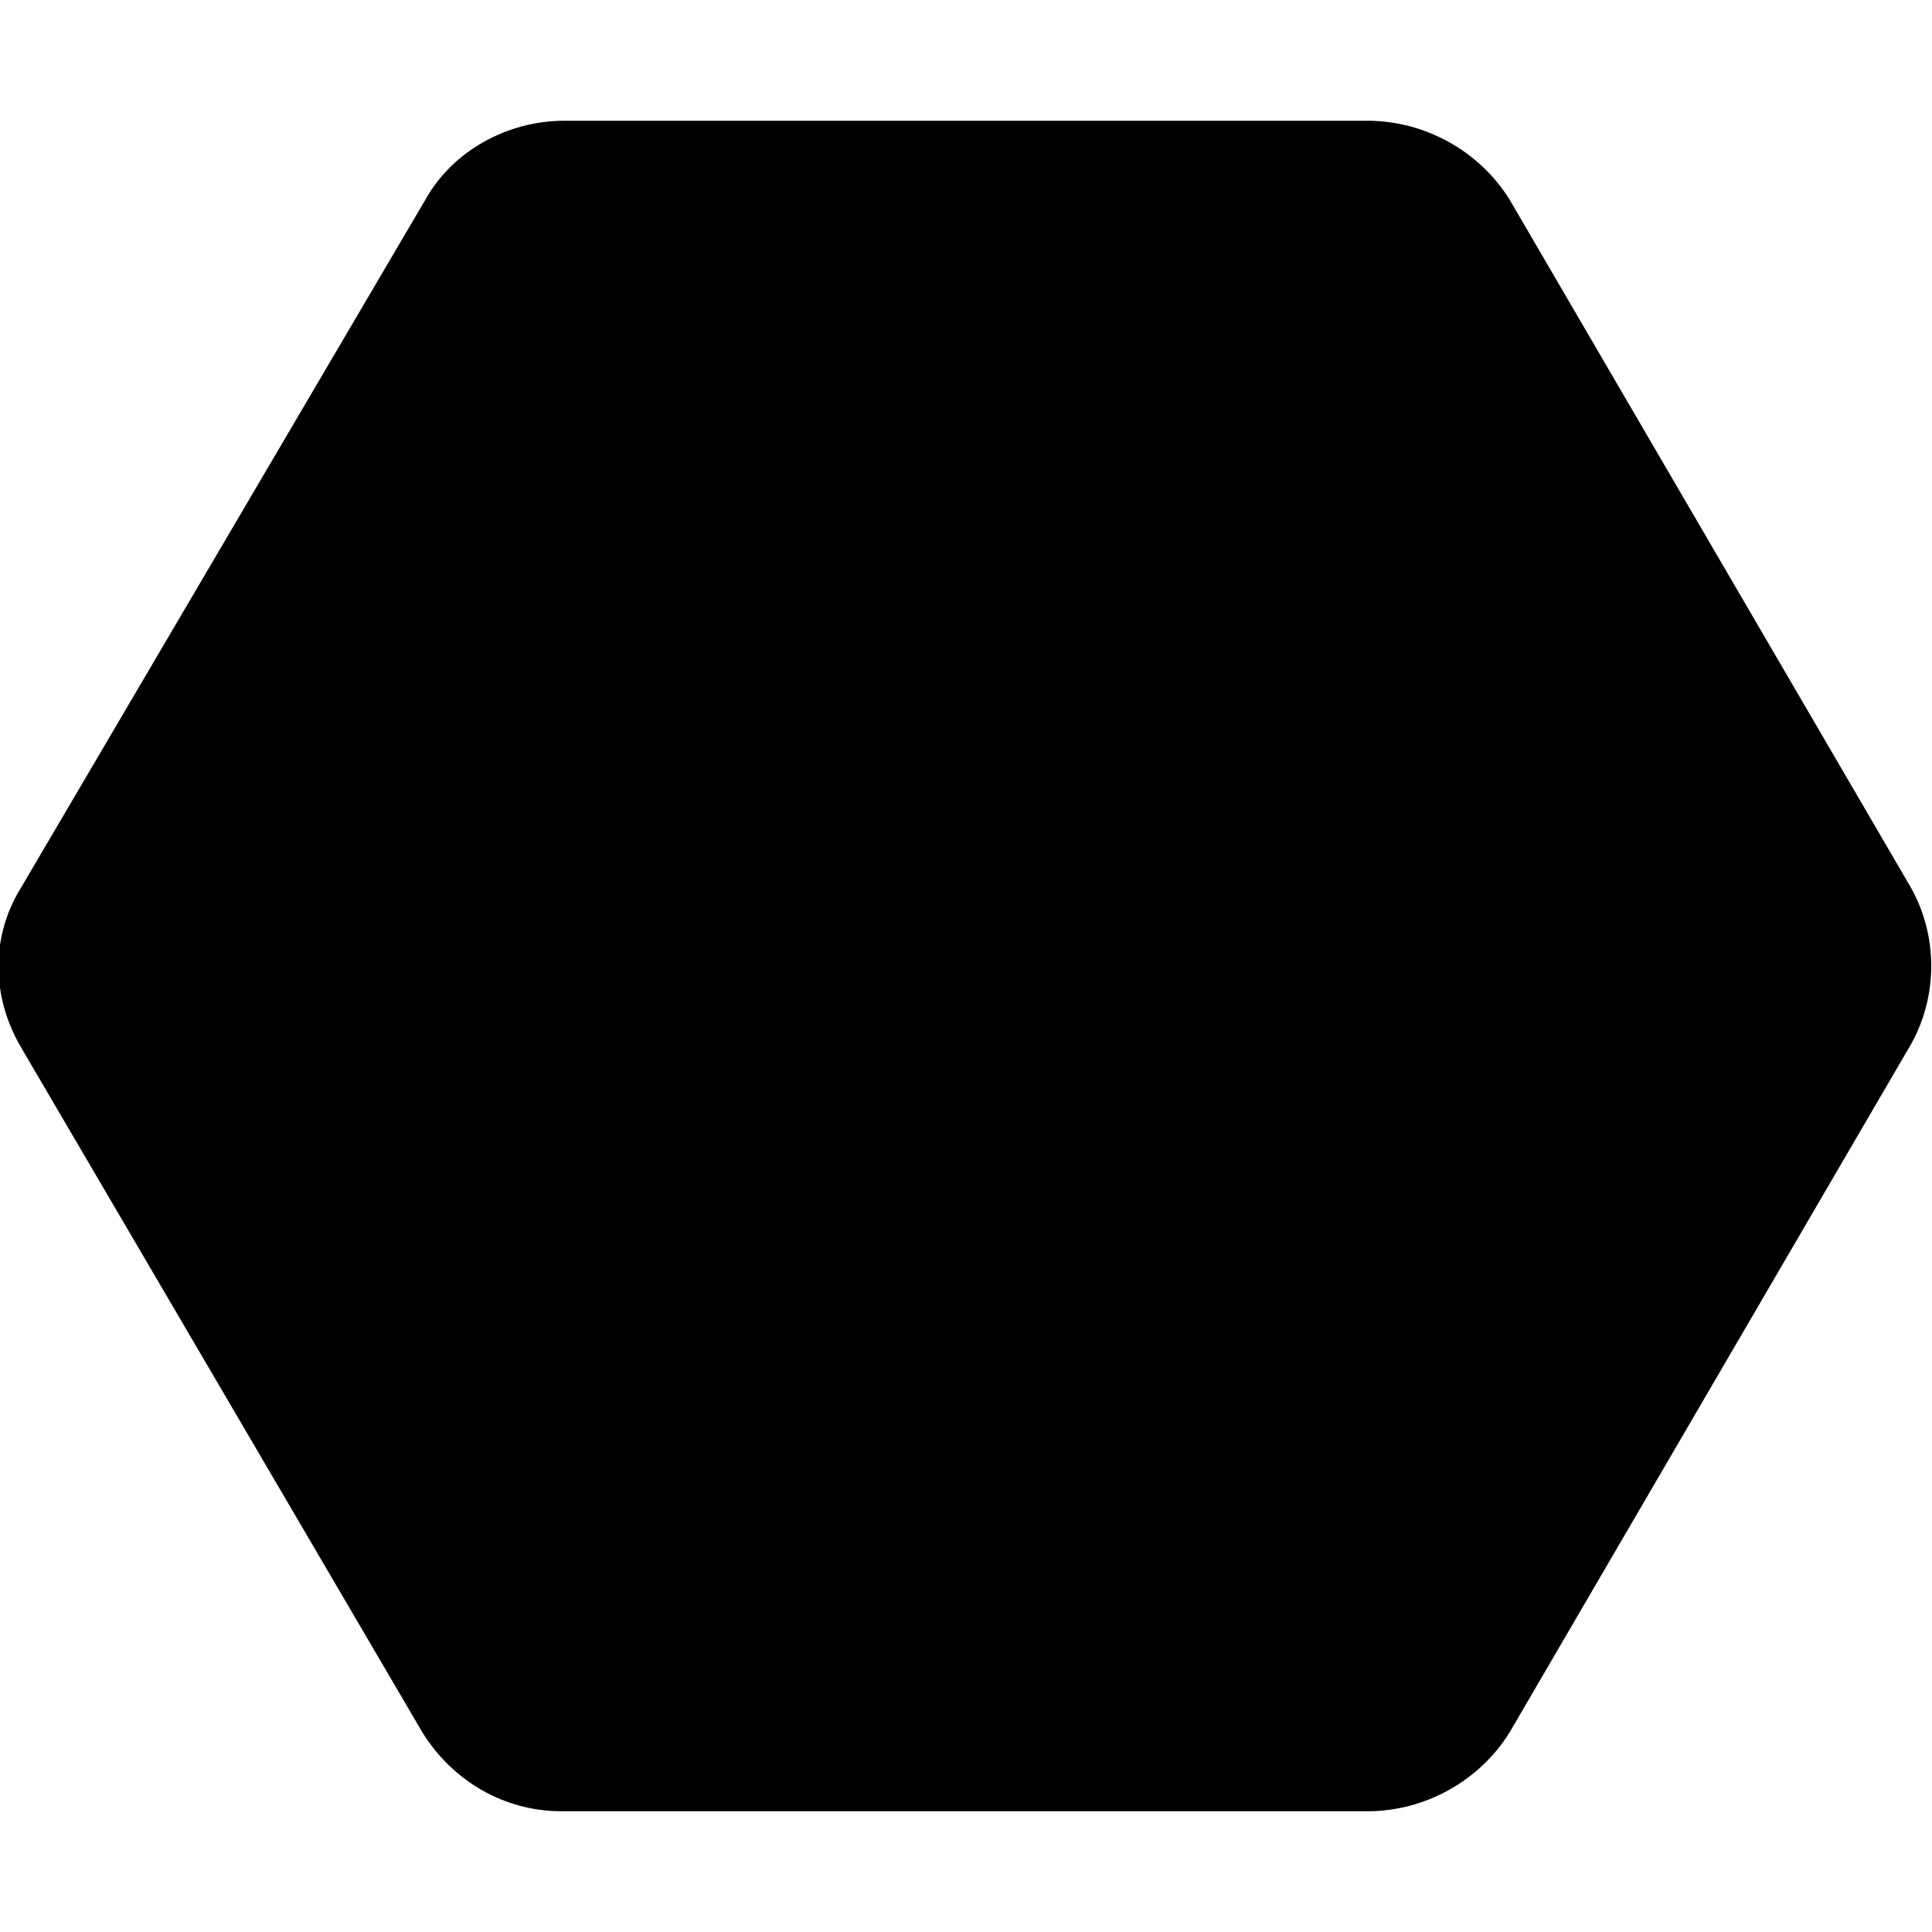<!-- Generated by IcoMoon.io -->
<svg version="1.1" xmlns="http://www.w3.org/2000/svg" viewBox="0 0 32 32">
<title>nim</title>
<path d="M31.65 14.7l-6.65-11.4c-0.5-0.8-1.4-1.3-2.35-1.3h-13.3c-0.95 0-1.85 0.5-2.3 1.3l-6.7 11.4c-0.5 0.8-0.5 1.8 0 2.65l6.65 11.35c0.5 0.8 1.35 1.3 2.3 1.3h13.35c0.95 0 1.85-0.5 2.35-1.3l6.65-11.4c0.45-0.8 0.45-1.8 0-2.6z"></path>
</svg>
